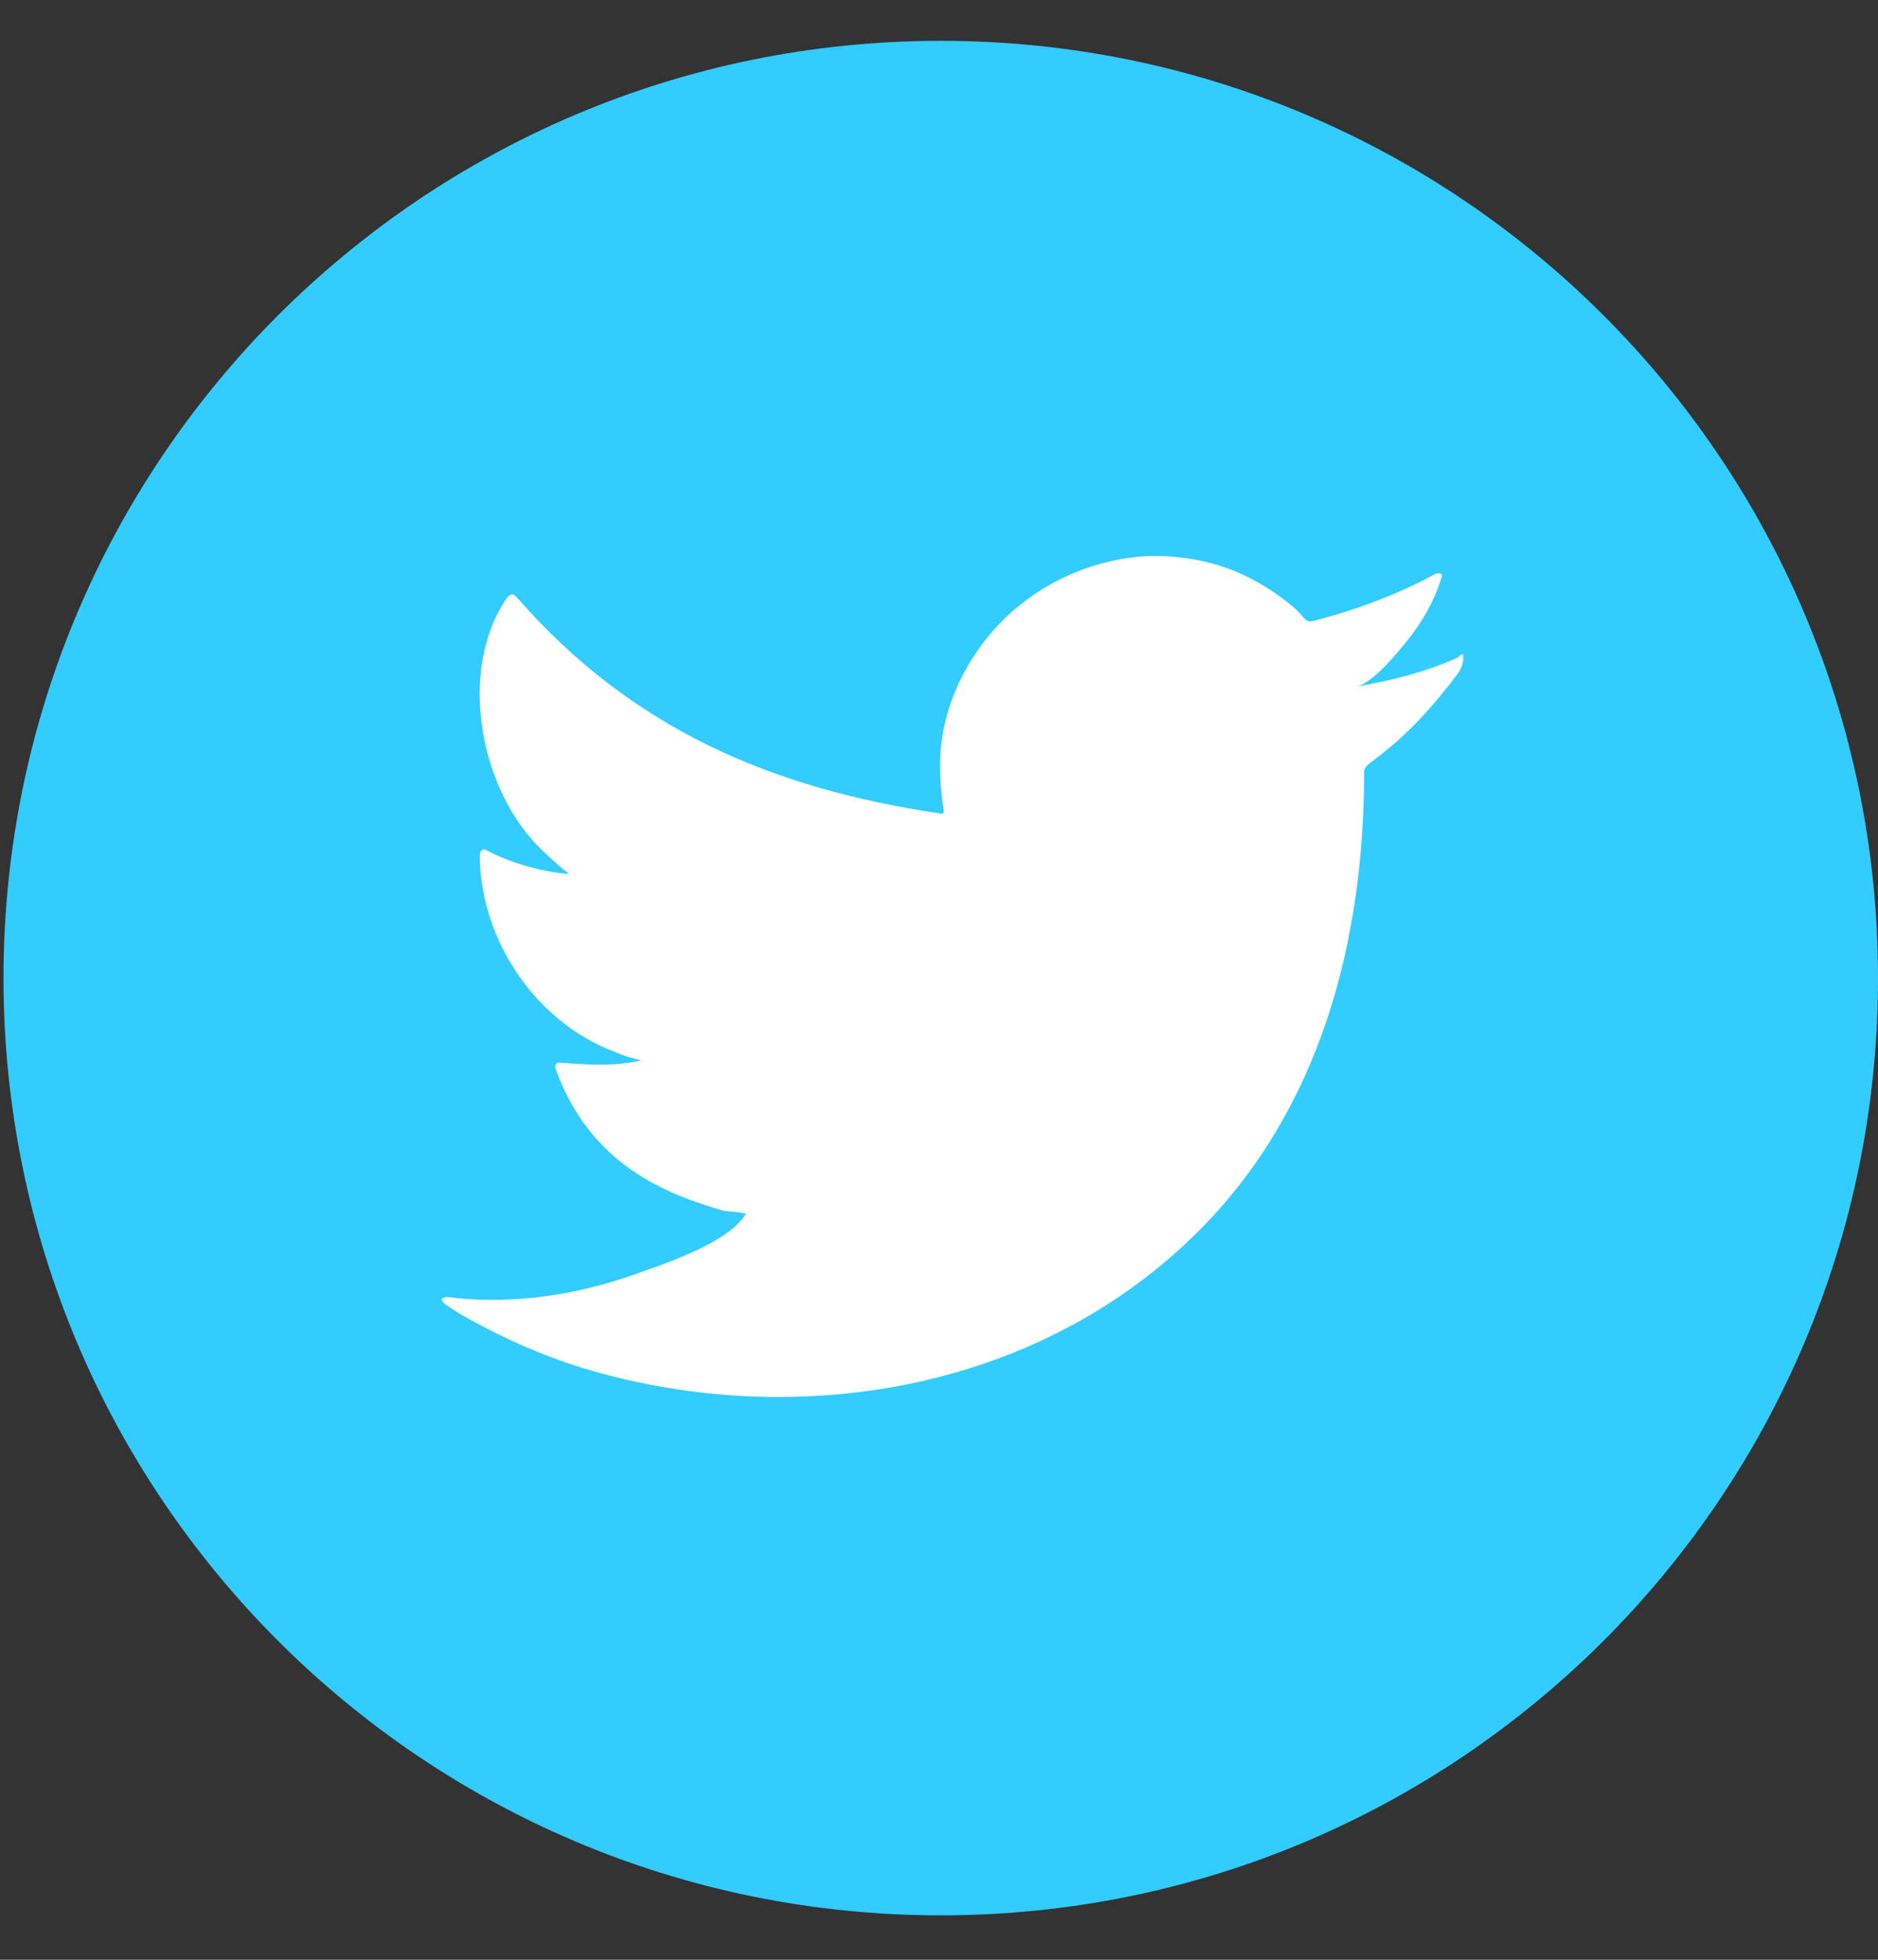 <svg width="23" height="24" viewBox="0 0 23 24" fill="none" xmlns="http://www.w3.org/2000/svg">
<rect x="0" y="0" width="23" height="24" fill="#333333" stroke="none"/>
<g clip-path="url(#clip0_84_3277)">
<path d="M11.522 23.456C17.861 23.456 23 18.317 23 11.978C23 5.639 17.861 0.5 11.522 0.5C5.182 0.5 0.043 5.639 0.043 11.978C0.043 18.317 5.182 23.456 11.522 23.456Z" fill="#33CCFF"/>
<path d="M17.868 8.046C17.472 8.228 17.031 8.338 16.602 8.41C16.804 8.377 17.102 8.007 17.225 7.858C17.407 7.631 17.563 7.371 17.647 7.092C17.66 7.073 17.666 7.04 17.647 7.027C17.621 7.014 17.602 7.027 17.582 7.027C17.102 7.287 16.609 7.469 16.083 7.605C16.038 7.618 16.006 7.605 15.979 7.579C15.934 7.527 15.895 7.482 15.85 7.443C15.629 7.255 15.389 7.105 15.123 6.995C14.773 6.852 14.39 6.794 14.007 6.813C13.637 6.839 13.274 6.943 12.949 7.112C12.618 7.281 12.326 7.521 12.093 7.806C11.853 8.105 11.671 8.455 11.58 8.825C11.489 9.182 11.502 9.539 11.554 9.902C11.561 9.96 11.554 9.973 11.502 9.96C9.439 9.655 7.733 8.916 6.344 7.332C6.286 7.261 6.253 7.261 6.201 7.332C5.591 8.241 5.89 9.707 6.649 10.421C6.753 10.518 6.857 10.616 6.967 10.7C6.928 10.707 6.422 10.655 5.974 10.421C5.916 10.382 5.883 10.402 5.877 10.473C5.877 10.57 5.877 10.661 5.896 10.771C6.013 11.693 6.649 12.549 7.525 12.88C7.629 12.926 7.746 12.964 7.856 12.984C7.655 13.029 7.454 13.062 6.883 13.016C6.811 13.003 6.785 13.036 6.811 13.107C7.239 14.275 8.167 14.626 8.862 14.827C8.952 14.84 9.05 14.84 9.141 14.866C9.141 14.872 9.128 14.872 9.121 14.885C8.894 15.236 8.089 15.495 7.72 15.625C7.045 15.858 6.305 15.969 5.591 15.897C5.475 15.878 5.455 15.884 5.423 15.897C5.39 15.917 5.423 15.943 5.455 15.975C5.598 16.073 5.747 16.157 5.896 16.235C6.35 16.475 6.824 16.669 7.317 16.806C9.874 17.513 12.755 16.994 14.669 15.086C16.174 13.587 16.706 11.524 16.706 9.454C16.706 9.376 16.804 9.331 16.855 9.285C17.245 8.993 17.563 8.637 17.855 8.247C17.92 8.156 17.92 8.079 17.92 8.046V8.033C17.92 8.001 17.92 8.007 17.868 8.033V8.046Z" fill="white"/>
</g>
<defs>
<clipPath id="clip0_84_3277">
<rect width="22.956" height="22.956" fill="white" transform="translate(0.043 0.5)"/>
</clipPath>
</defs>
</svg>
